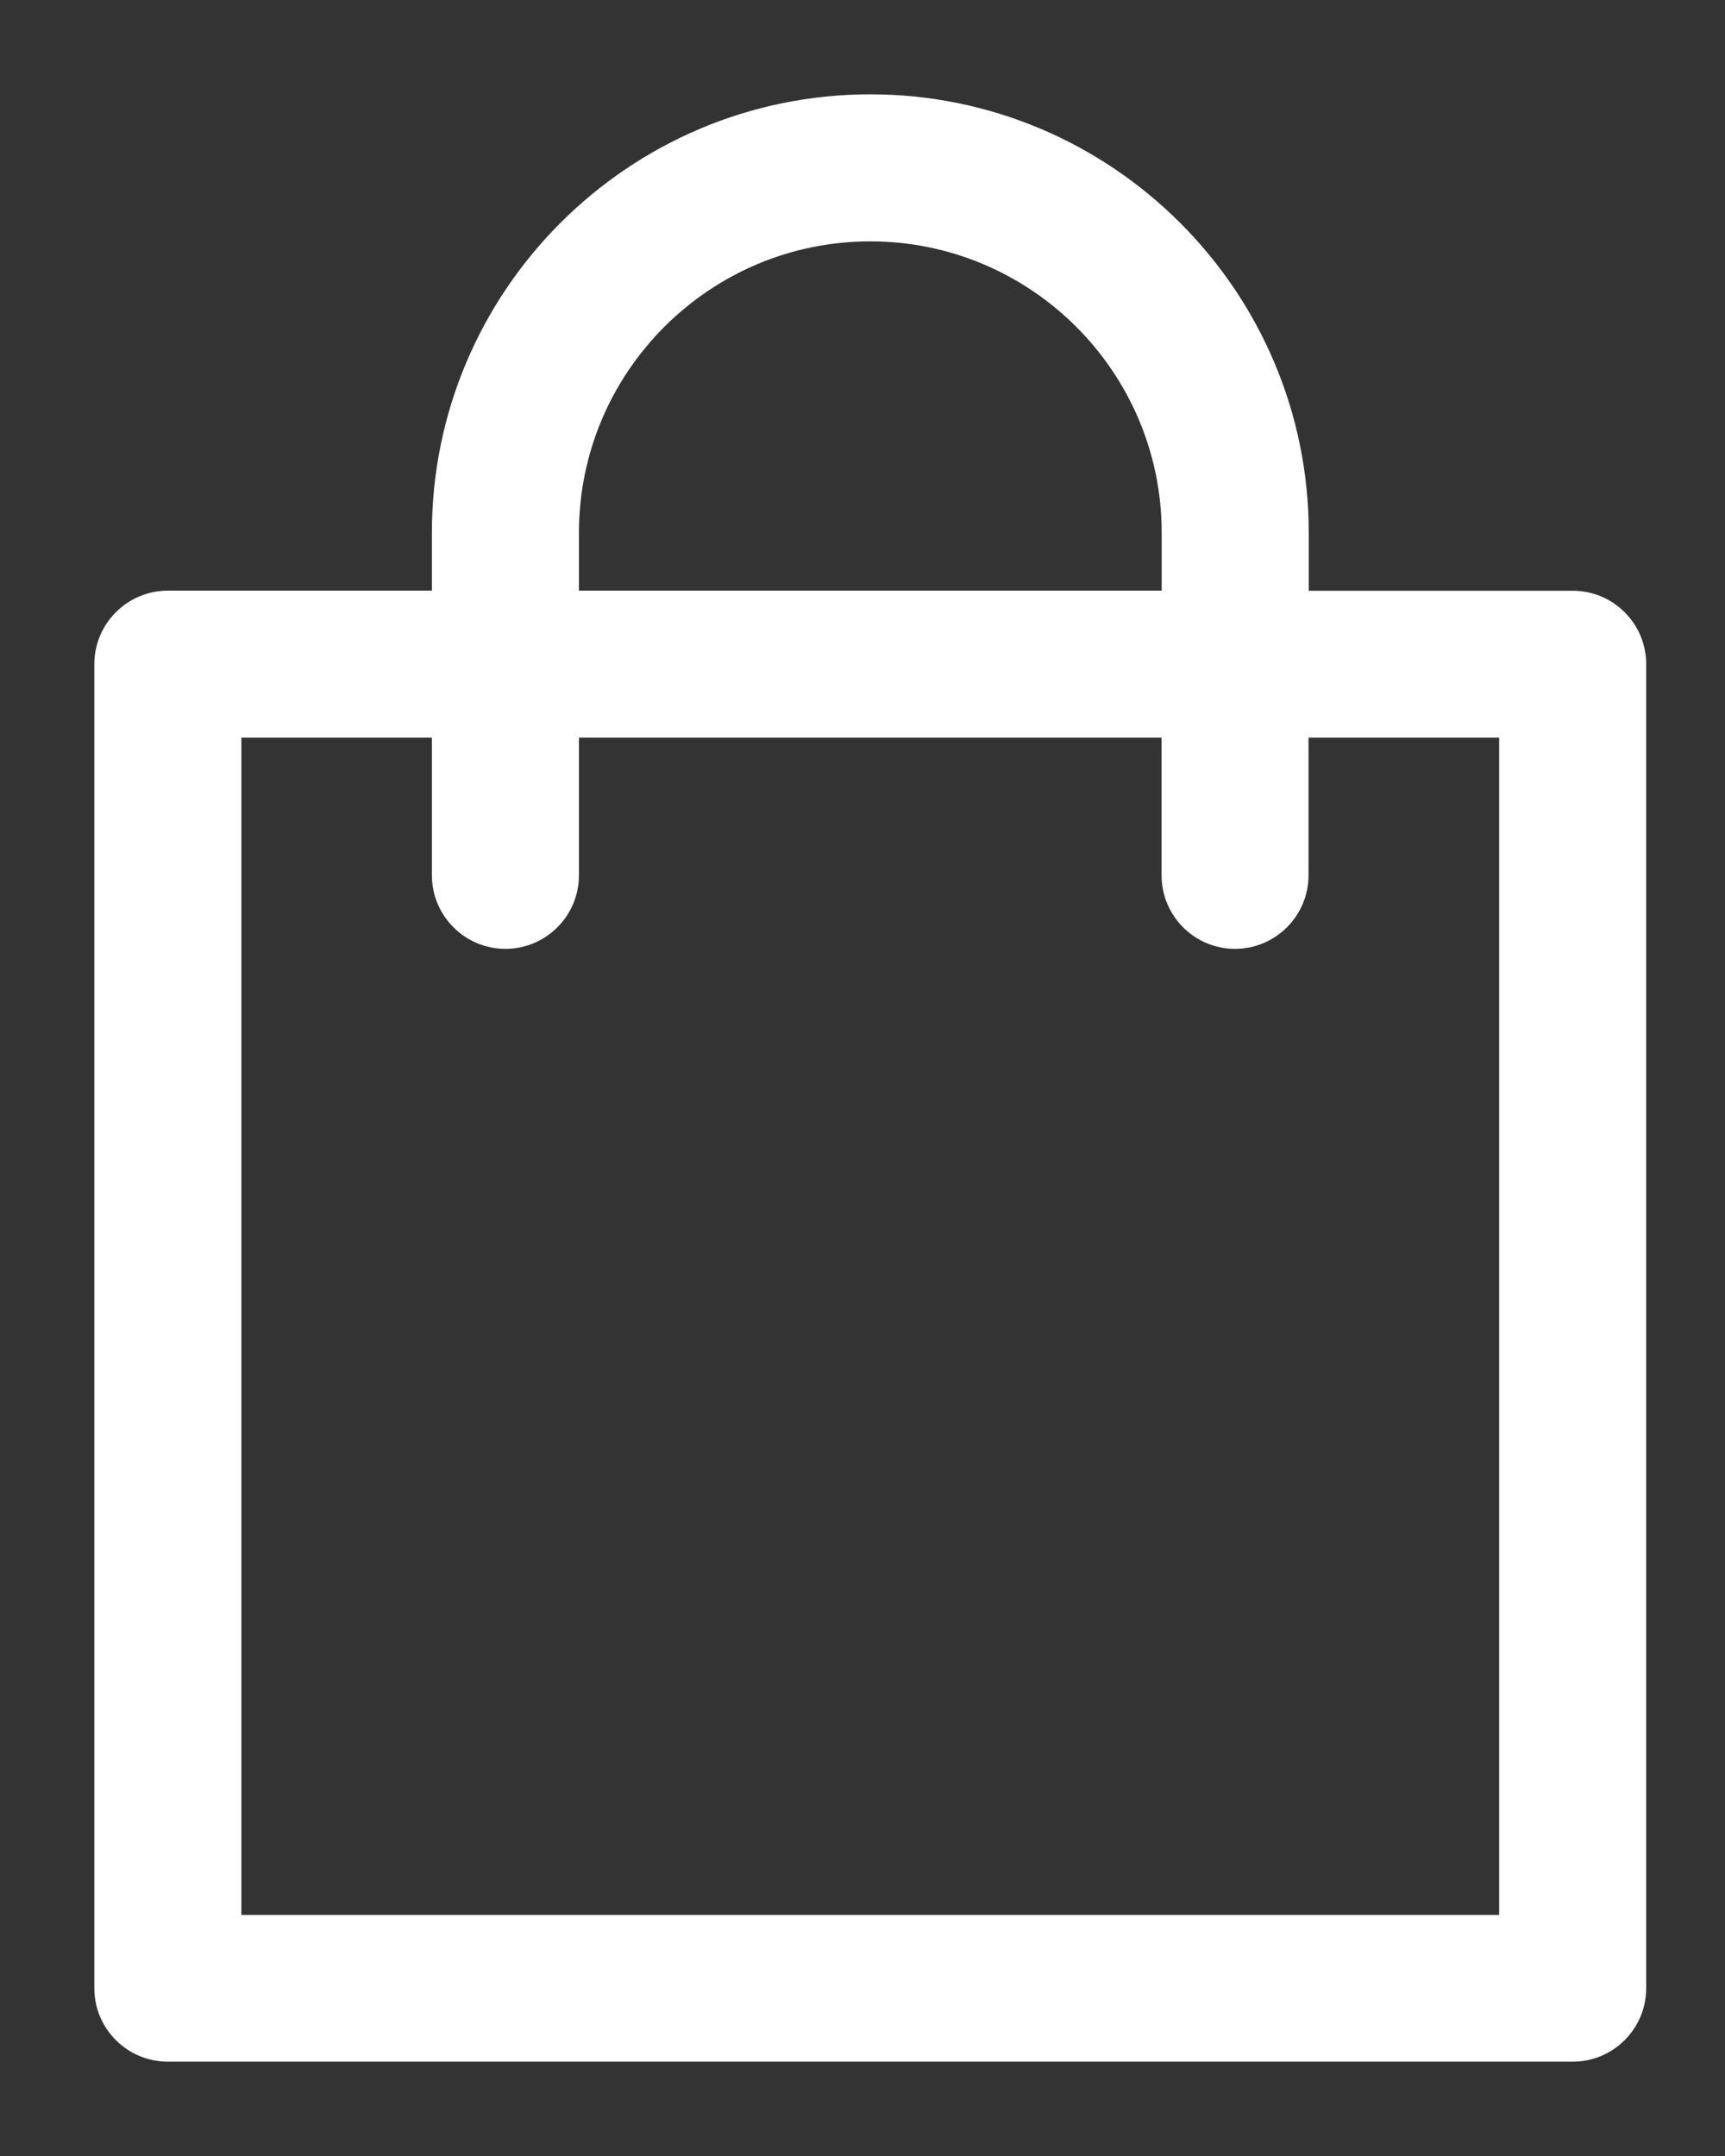 <?xml version="1.0" encoding="UTF-8"?>
<svg width="16px" height="20px" viewBox="0 0 16 20" version="1.1" xmlns="http://www.w3.org/2000/svg" xmlns:xlink="http://www.w3.org/1999/xlink">
    <rect x="0" y="0" width="16" height="20" fill="#333333" stroke="none"/>
    <!-- Generator: Sketch 52.5 (67469) - http://www.bohemiancoding.com/sketch -->
    <title>cart</title>
    <desc>Created with Sketch.</desc>
    <g id="Design" stroke="none" stroke-width="1" fill="none" fill-rule="evenodd">
        <g id="product_details_desktop_1280" transform="translate(-1152, -18)" fill="#FFFFFF" stroke="#FFFFFF" stroke-width="0.25">
            <g id="UI/Global/Navigation">
                <g id="cart" transform="translate(1153, 16)">
                    <path d="M7.072,4.114 C8.631,4.114 9.9,5.382 9.9,6.941 L9.9,7.604 L4.245,7.604 L4.245,6.941 C4.245,5.382 5.514,4.114 7.072,4.114 M3.688,10.677 C3.995,10.677 4.245,10.427 4.245,10.12 L4.245,8.718 L9.899,8.718 L9.899,10.12 C9.899,10.427 10.148,10.677 10.455,10.677 C10.762,10.677 11.012,10.427 11.012,10.12 L11.012,8.718 L13.03,8.718 L13.03,19.889 L1.114,19.889 L1.114,8.718 L3.131,8.718 L3.131,10.12 C3.131,10.427 3.381,10.677 3.688,10.677 M13.588,7.605 L11.014,7.605 L11.014,6.941 C11.014,4.769 9.246,3 7.072,3 C4.9,3 3.131,4.768 3.131,6.941 L3.131,7.604 L0.557,7.604 C0.25,7.604 0,7.854 0,8.161 L0,20.444 C0,20.751 0.25,21 0.557,21 L13.588,21 C13.894,21 14.144,20.751 14.144,20.444 L14.144,8.162 C14.145,7.855 13.895,7.605 13.588,7.605"></path>
                </g>
            </g>
        </g>
    </g>
</svg>